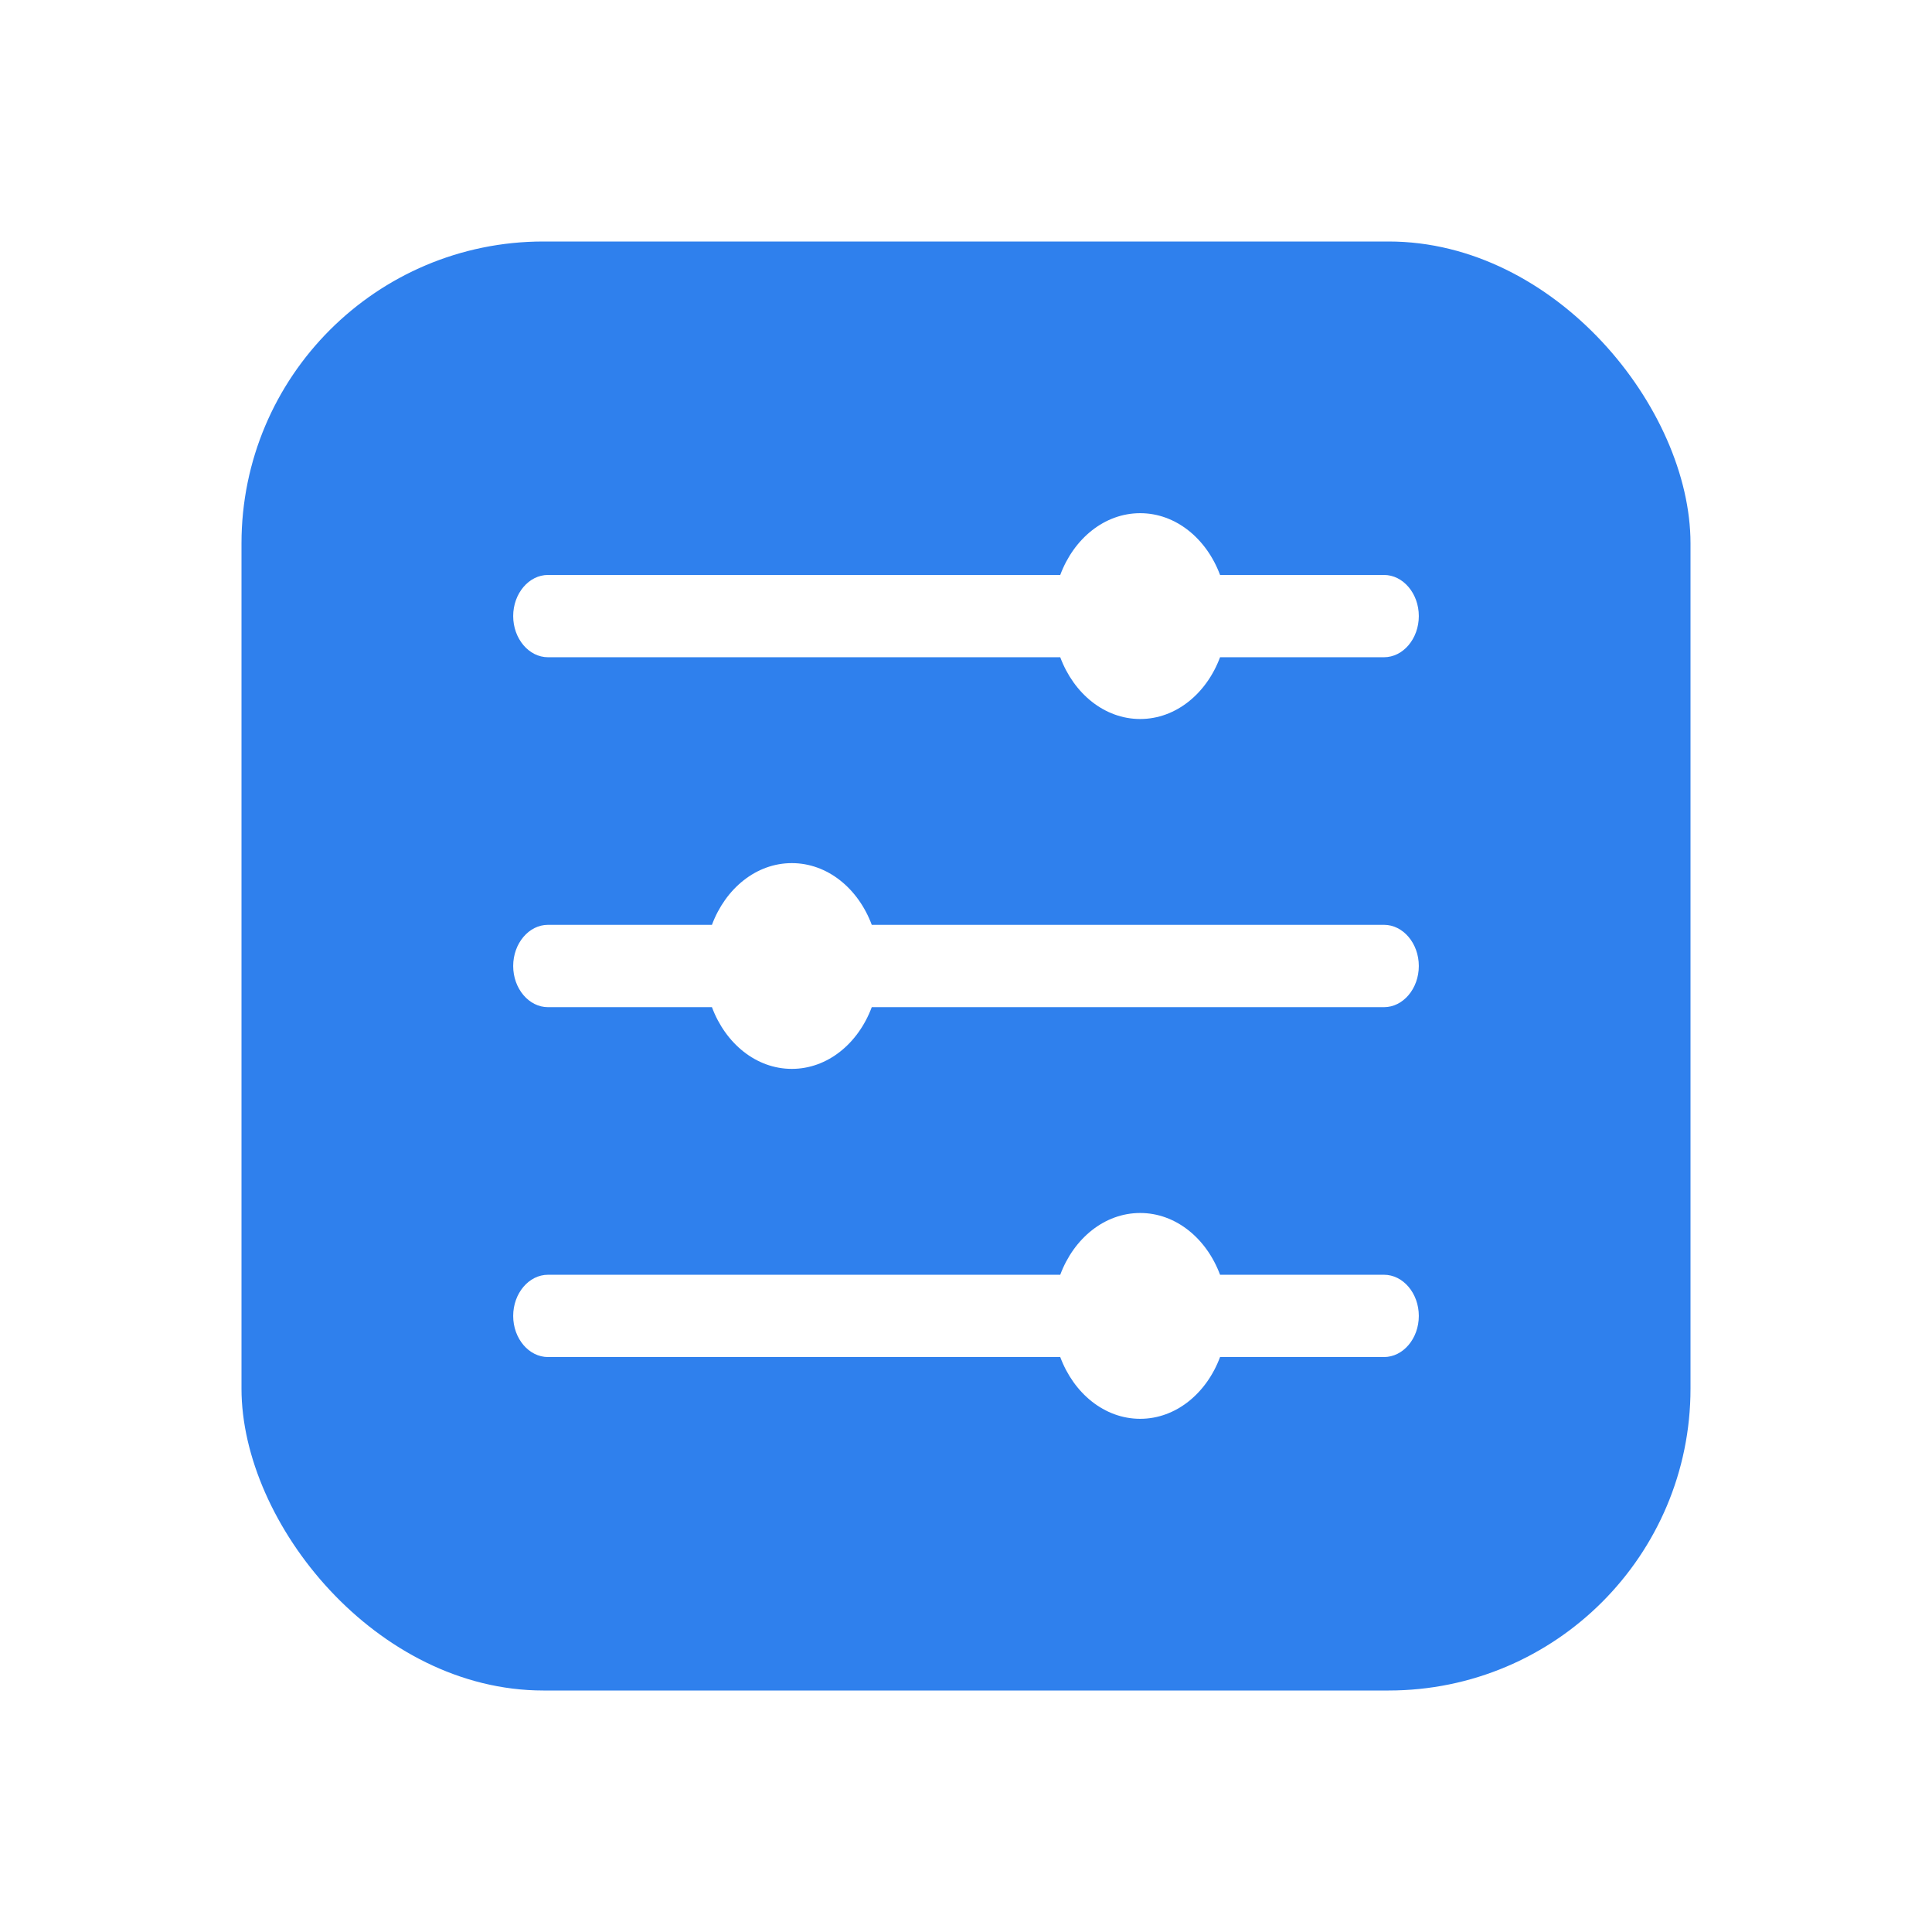 <svg width="32" height="32" viewBox="0 0 32 32" fill="none" xmlns="http://www.w3.org/2000/svg">
<g filter="url(#filter0_d)">
<rect x="2" y="4" width="24" height="24" rx="5" fill="#2F80ED"/>
<path d="M15.561 21.114C15.785 20.513 16.293 20.091 16.885 20.091C17.476 20.091 17.984 20.513 18.208 21.114H20.923C21.24 21.114 21.5 21.421 21.5 21.796C21.5 22.171 21.24 22.477 20.923 22.477H18.208C17.984 23.078 17.476 23.5 16.885 23.5C16.293 23.5 15.785 23.078 15.561 22.477H7.077C6.76 22.477 6.5 22.171 6.5 21.796C6.5 21.421 6.76 21.114 7.077 21.114H15.561ZM9.792 15.318C10.016 14.717 10.524 14.296 11.115 14.296C11.707 14.296 12.215 14.717 12.439 15.318H20.923C21.24 15.318 21.5 15.625 21.5 16C21.5 16.375 21.24 16.682 20.923 16.682H12.439C12.215 17.283 11.707 17.704 11.115 17.704C10.524 17.704 10.016 17.283 9.792 16.682H7.077C6.76 16.682 6.5 16.375 6.5 16C6.5 15.625 6.76 15.318 7.077 15.318H9.792ZM15.561 9.523C15.785 8.922 16.293 8.5 16.885 8.5C17.476 8.5 17.984 8.922 18.208 9.523H20.923C21.24 9.523 21.5 9.83 21.5 10.204C21.5 10.579 21.24 10.886 20.923 10.886H18.208C17.984 11.487 17.476 11.909 16.885 11.909C16.293 11.909 15.785 11.487 15.561 10.886H7.077C6.76 10.886 6.5 10.579 6.5 10.204C6.5 9.83 6.76 9.523 7.077 9.523H15.561Z" fill="white"/>
</g>
<defs>
<filter id="filter0_d" x="0" y="0" width="32" height="32" filterUnits="userSpaceOnUse" color-interpolation-filters="sRGB">
<feFlood flood-opacity="0" result="BackgroundImageFix"/>
<feColorMatrix in="SourceAlpha" type="matrix" values="0 0 0 0 0 0 0 0 0 0 0 0 0 0 0 0 0 0 127 0"/>
<feOffset dx="2"/>
<feGaussianBlur stdDeviation="2"/>
<feColorMatrix type="matrix" values="0 0 0 0 0.184 0 0 0 0 0.502 0 0 0 0 0.929 0 0 0 1 0"/>
<feBlend mode="normal" in2="BackgroundImageFix" result="effect1_dropShadow"/>
<feBlend mode="normal" in="SourceGraphic" in2="effect1_dropShadow" result="shape"/>
</filter>
</defs>
</svg>
